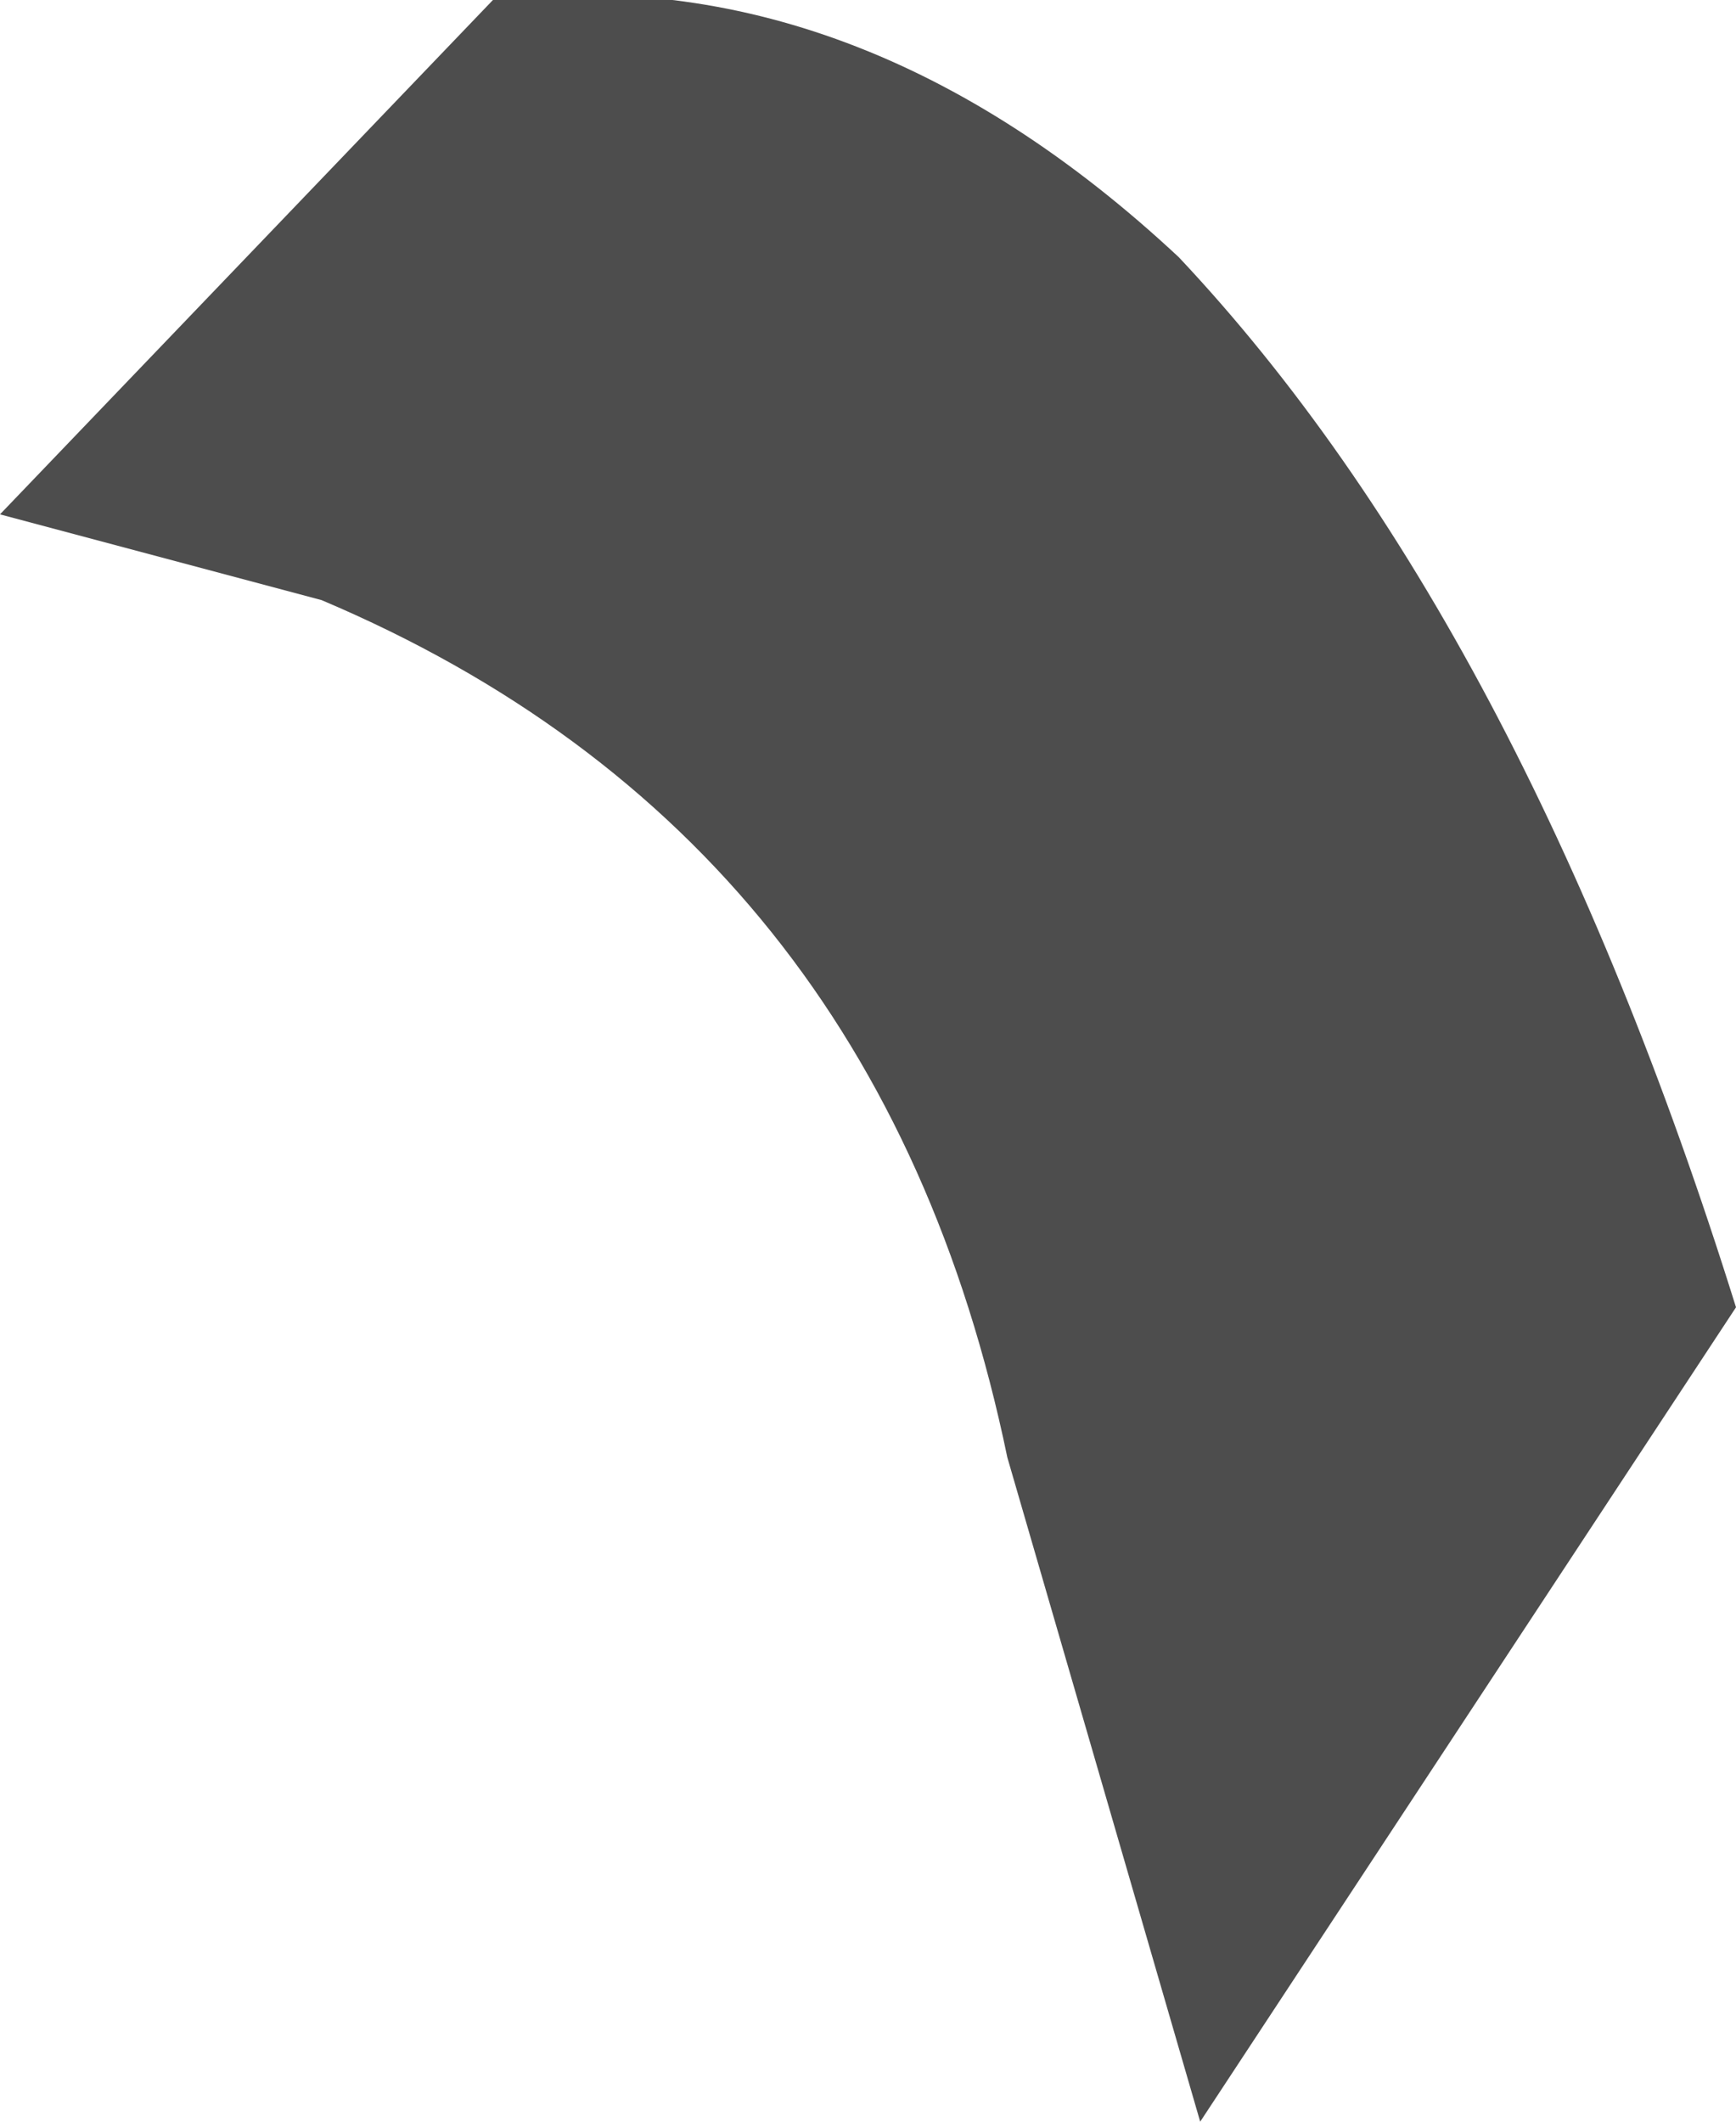 <?xml version="1.0" encoding="UTF-8" standalone="no"?>
<svg xmlns:xlink="http://www.w3.org/1999/xlink" height="4.95px" width="4.05px" xmlns="http://www.w3.org/2000/svg">
  <g transform="matrix(1.0, 0.0, 0.0, 1.0, -17.2, 12.55)">
    <path d="M17.95 -11.15 L17.2 -11.35 18.35 -12.55 Q19.2 -12.65 19.95 -11.95 20.75 -11.1 21.25 -9.5 L20.0 -7.6 19.55 -9.15 Q19.25 -10.6 17.95 -11.15" fill="#000000" fill-opacity="0.698" fill-rule="evenodd" stroke="none"/>
  </g>
</svg>
